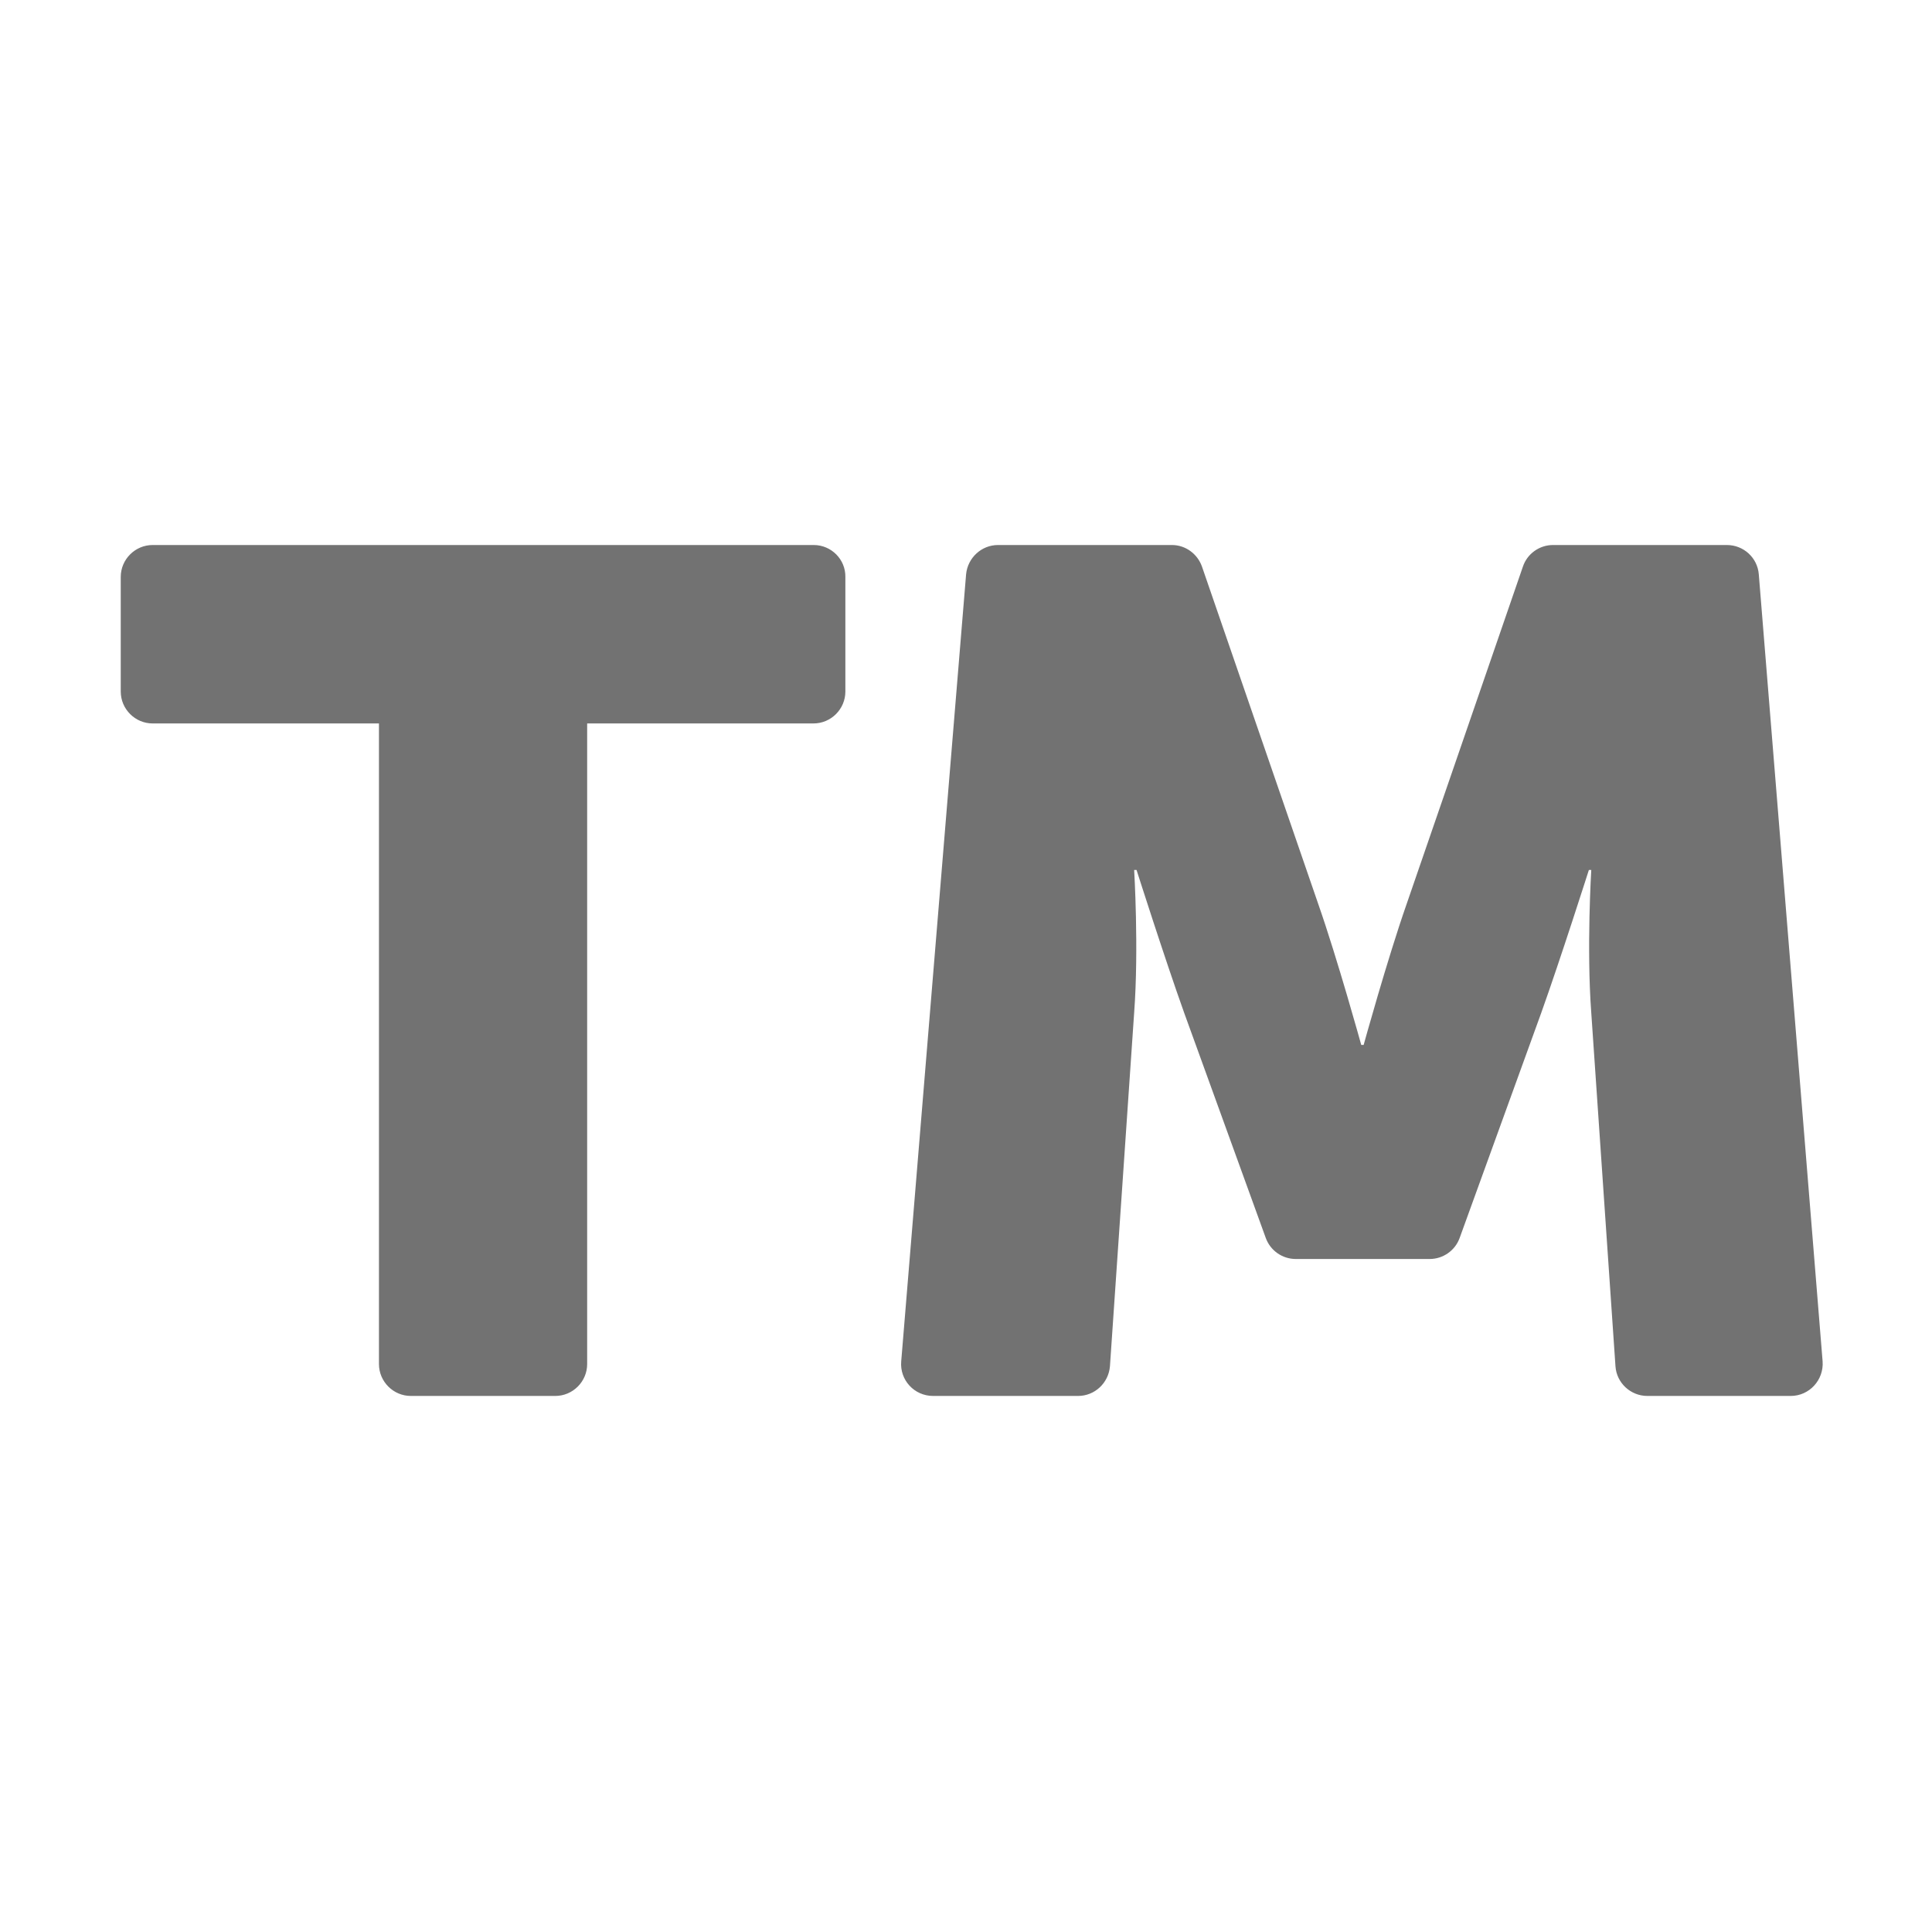 ﻿<?xml version='1.0' encoding='UTF-8'?>
<svg viewBox="-2 -4.799 32 32" xmlns="http://www.w3.org/2000/svg">
  <g transform="matrix(1.001, 0, 0, 1.001, 0, 0)">
    <g transform="matrix(0.044, 0, 0, 0.044, 0, 0)">
      <path d="M260.6, 96L12, 96C5.4, 96 0, 101.4 0, 108L0, 151.1C0, 157.7 5.4, 163.1 12, 163.1L97.1, 163.1L97.1, 404C97.1, 410.6 102.5, 416 109.1, 416L163.4, 416C170, 416 175.4, 410.6 175.4, 404L175.4, 163.1L260.5, 163.1C267.1, 163.1 272.5, 157.7 272.5, 151.1L272.5, 108C272.6, 101.4 267.2, 96 260.6, 96zM640, 403L616, 107C615.5, 100.8 610.3, 96 604, 96L538.6, 96C533.5, 96 528.9, 99.3 527.3, 104.1L483.5, 231.2C476.3, 251.8 467.4, 284 467.4, 284L466.5, 284C466.5, 284 457.6, 251.8 450.4, 231.2L406.6, 104.1C404.9, 99.3 400.4, 96 395.3, 96L329.9, 96C323.7, 96 318.5, 100.8 317.9, 107L293.5, 403C292.9, 410 298.4, 416 305.5, 416L360, 416C366.3, 416 371.5, 411.1 372, 404.8L381.1, 271.9C382.9, 247.7 381.1, 218.2 381.1, 218.2L382, 218.2C382, 218.2 392.7, 251.8 399.9, 271.9L430.6, 356.6C432.3, 361.3 436.8, 364.5 441.9, 364.5L492.2, 364.5C497.3, 364.5 501.8, 361.3 503.5, 356.6L534.2, 271.9C541.4, 251.8 552.1, 218.2 552.1, 218.2L553, 218.2C553, 218.2 551.2, 247.7 553, 271.9L562.1, 404.8C562.5, 411.1 567.8, 416 574.1, 416L628, 416C635, 416 640.5, 410 640, 403z" fill="#727272" fill-opacity="1" class="Black" />
    </g>
  </g>
</svg>